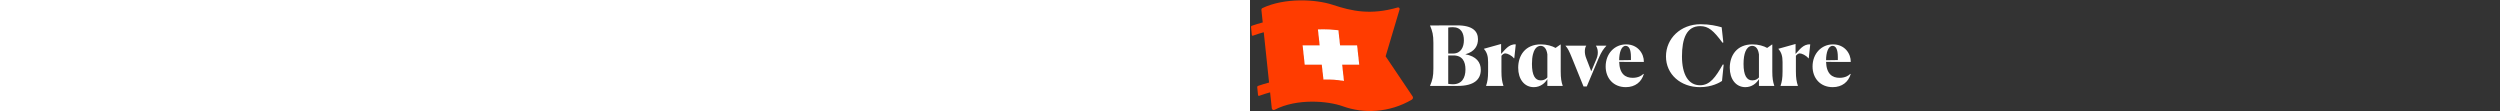<svg class="css-1py9dd6 e12e31bw0" height="111" viewbox="0 0 600 111" xmlns="http://www.w3.org/2000/svg"><rect width="100%" height="100%" fill="#333333" stroke="none"/><g fill="none" fill-rule="evenodd"><path d="m93.99 80.903c-6.296-.842-13.339-1.665-20.57-1.342l-1.669-14.817h-17.059l-2.123-19.399h17.06l-1.746-15.957c7.065-.406 14.095.164 20.563.837l1.654 15.12h17.06l2.123 19.399h-17.06z" fill="#fff" stroke="#fff"></path><path d="m93.99 80.903c-6.296-.842-13.339-1.665-20.57-1.342l-1.669-14.817h-17.059l-2.123-19.399h17.06l-1.746-15.957c7.065-.406 14.095.164 20.563.837l1.654 15.12h17.06l2.123 19.399h-17.06zm68.588 15.443-26.951-40.032 13.96-46.883c.354-1.188-.752-2.295-1.946-1.951-27.179 7.825-45.873 3.632-64.701-2.607-17.275-5.725-48.278-7.298-70.456 3.18-.737.349-1.165 1.134-1.079 1.944l1.311 12.438c-3.694.962-7.341 2.066-10.921 3.319-.519.182-.846.698-.789 1.245l.824 7.991c.055.539.605.878 1.116.689 3.532-1.304 7.142-2.45 10.804-3.447l5.308 50.314c-3.705.964-7.363 2.071-10.954 3.324-.583.205-.949.785-.886 1.398l.804 7.794c.06.581.653.946 1.203.742 3.553-1.311 7.183-2.461 10.868-3.462l1.682 15.947c.143 1.352 1.606 2.131 2.816 1.501 22.354-11.646 53.349-8.891 68.362-3.472 20.566 7.423 46.226 6.595 68.853-6.662 1.165-.683 1.528-2.193.775-3.311z" fill="#ff3c00"></path><path d="m202.946 84.259c8.787 0 12.517-6.276 12.517-14.782 0-7.844-2.984-14.038-12.019-14.038h-5.221v28.409c1.41.246 3.067.412 4.724.412zm-4.724-56.734v26.013h4.973c7.957-.083 10.692-6.854 10.692-13.213 0-7.101-2.735-13.131-11.106-13.131-1.74 0-3.149.165-4.559.331zm17.074 26.757c11.024 1.982 15.5 8.01 15.5 15.525 0 9.662-6.714 16.104-22.96 16.104h-27.766v-.164c2.404-5.864 3.316-9.249 3.316-17.26v-25.602c0-8.093-.911-11.396-3.316-17.259v-.166c4.061 0 24.534-.082 26.771-.082 16.246-.083 21.136 6.193 21.136 13.874 0 6.111-2.901 12.387-12.682 15.03zm35.804-.33c3.482-3.552 7.543-10.075 14.671-9.58l-1.493 13.874h-.414c-2.072-2.807-6.547-4.872-8.619-4.872-1.243 0-2.653.991-3.813 2.394v15.609c0 6.854.663 10.323 1.989 14.37v.164h-17.323v-.164c1.326-4.047 1.989-7.35 1.989-14.37v-9.333c0-6.111-1.161-9.662-4.144-13.13v-.165l17.156-4.79zm105.22-8.259v.165c-2.818 3.139-4.725 5.533-7.708 12.47l-11.853 28.161h-3.232l-11.438-28.243c-2.901-7.184-4.31-9.993-6.548-12.387v-.165h20.639v.165c-1.492 1.899-2.073 7.185 0 12.305l5.055 13.13 5.223-12.387c2.652-6.194.828-11.314-.498-13.048v-.165zm24.616 14.37v-3.139c0-7.762-2.072-11.066-5.305-11.066-4.309 0-6.464 6.854-6.464 14.369zm-4.807-15.691c11.604 0 17.903 9.167 17.737 17.59l-24.699-.083c.415 12.14 6.216 15.939 13.511 15.939 5.718 0 9.2-2.311 10.691-3.964l.415.247c-2.239 7.764-8.538 13.049-17.986 13.049-12.516 0-20.14-9.085-20.14-20.646 0-12.966 8.951-22.133 20.472-22.133zm73.914 40.879c10.029 0 15.582-8.176 22.793-20.81l.829.247-1.658 16.268c-2.155 1.487-10.111 6.195-22.046 6.195-19.312 0-33.983-12.801-33.983-30.721 0-17.921 14.589-32.208 34.646-32.208 9.365 0 15.913 1.653 21.053 3.056l1.657 15.196-.828.248c-8.952-12.058-14.008-16.6-22.296-16.6-13.593 0-18.235 12.388-18.235 30.309 0 18.003 6.382 28.821 18.068 28.821zm95.52-31.299c3.481-3.552 7.543-10.075 14.67-9.58l-1.493 13.874h-.413c-2.073-2.807-6.548-4.872-8.619-4.872-1.244 0-2.654.991-3.814 2.394v15.609c0 6.854.664 10.323 1.989 14.37v.164h-17.323v-.164c1.326-4.047 1.989-7.35 1.989-14.37v-9.333c0-6.111-1.161-9.662-4.145-13.13v-.165l17.158-4.79zm36.964-8.093c-4.31 0-6.465 6.854-6.465 14.369l11.769-.164v-3.139c0-7.762-2.072-11.066-5.304-11.066zm7.046 31.959c5.718 0 9.199-2.311 10.69-3.964l.416.247c-2.239 7.764-8.537 13.049-17.986 13.049-12.515 0-20.141-9.085-20.141-20.646 0-12.966 8.952-22.133 20.473-22.133 11.604 0 17.903 9.167 17.737 17.59l-24.699-.083c.414 12.14 6.216 15.939 13.511 15.939zm-80.622-10.444v-13.008c-.234-1.781-.646-3.279-1.204-4.499-.224-.487-.471-.93-.74-1.329-.269-.398-.56-.752-.869-1.06-.311-.309-.641-.573-.989-.794-.869-.551-1.851-.825-2.913-.825-1.579 0-3.022.565-4.259 1.717-.989.921-1.846 2.218-2.538 3.903-1.209 2.948-1.906 7.083-1.906 12.466 0 11.314 3.149 16.434 8.703 16.434.684 0 1.357-.073 2.005-.209.098-.022.19-.053.289-.077.222-.055.445-.107.661-.176.189-.062.369-.139.552-.212.115-.045.235-.082.347-.132.176-.079.341-.172.509-.26.109-.058.224-.108.328-.168.468-.274.889-.594 1.271-.943.055-.051.118-.095.171-.147.155-.152.293-.316.431-.481.048-.057.104-.109.15-.167 0-.001.001-.002.001-.002v-9.66zm13.344 0v4.047c0 6.856.662 10.323 1.989 14.37v.165h-15.336l.002-6.813c-2.488 4.129-7.046 8.009-13.592 8.009-9.449 0-15.582-8.011-15.582-19.408 0-12.139 6.962-23.37 22.628-23.37 6.132 0 11.438 1.651 14.753 3.551l4.807-3.387h.332zm-224.928 0v-13.008c-.187-1.426-.488-2.668-.887-3.734-.399-1.065-.896-1.95-1.476-2.657-.29-.353-.601-.663-.931-.926-.989-.794-2.146-1.19-3.42-1.19h-.001c-1.896 0-3.593.813-4.975 2.478-.69.833-1.302 1.878-1.82 3.142-.346.843-.649 1.781-.906 2.819-.645 2.594-1.001 5.803-1.001 9.647 0 5.658.788 9.765 2.269 12.46 1.482 2.694 3.657 3.974 6.433 3.974h.001c.026 0 .052-.004.078-.004.315-.003.629-.017.938-.05.171-.017.337-.052.506-.079.161-.026.324-.043.482-.076.234-.05.46-.117.686-.183.087-.025.178-.042.264-.07 1.545-.499 2.879-1.377 3.761-2.511zm13.344 0v4.047c0 6.856.661 10.323 1.989 14.37v.165h-15.336l.002-6.813c-2.488 4.129-7.046 8.009-13.592 8.009-9.449 0-15.582-8.011-15.582-19.408 0-12.139 6.963-23.37 22.628-23.37 6.133 0 11.438 1.651 14.753 3.551l4.808-3.387h.332z" fill="#fff"></path></g></svg>